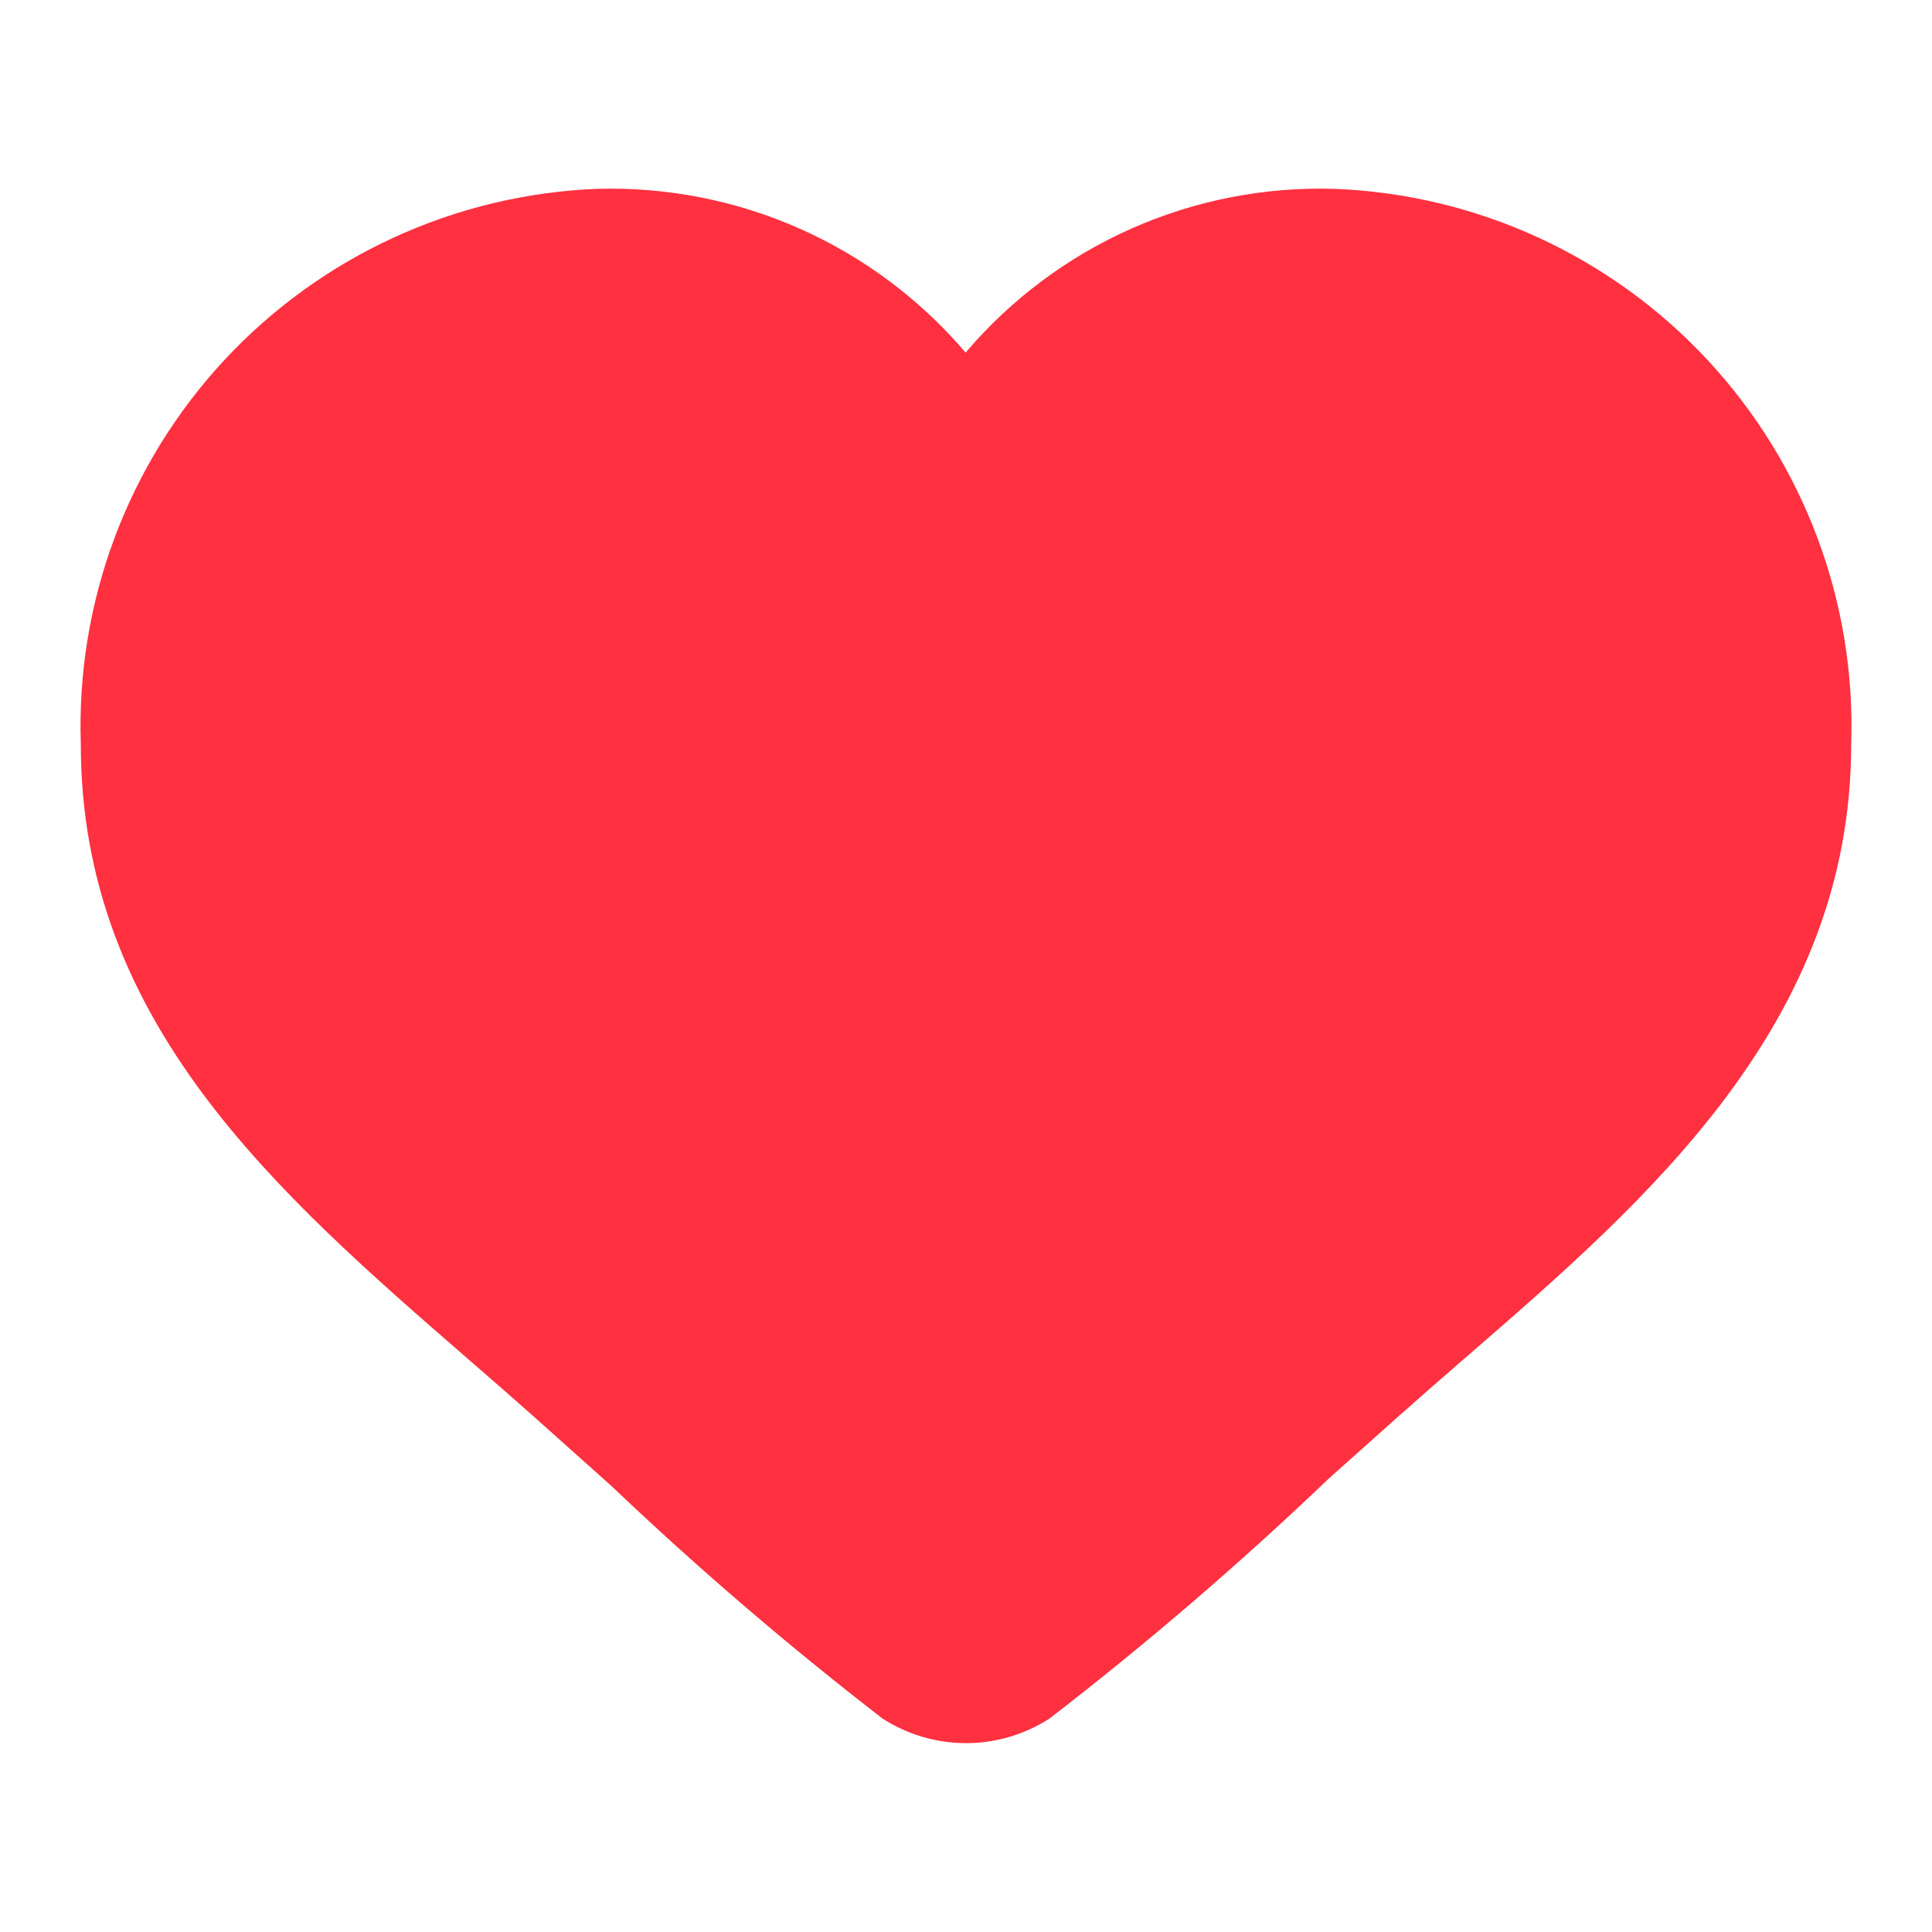 <svg width="24" height="24" viewBox="0 0 24 24" fill="none" xmlns="http://www.w3.org/2000/svg">
<path d="M16.582 2.346C15.714 2.319 14.85 2.487 14.056 2.839C13.262 3.191 12.558 3.718 11.995 4.38C11.433 3.72 10.73 3.194 9.938 2.842C9.146 2.49 8.285 2.321 7.418 2.346C5.654 2.415 3.989 3.18 2.787 4.473C1.585 5.767 0.944 7.483 1.004 9.248C1.004 12.7 3.442 14.82 5.799 16.869C6.07 17.104 6.343 17.341 6.615 17.583L7.597 18.461C8.668 19.48 9.791 20.443 10.961 21.347C11.27 21.547 11.631 21.654 12 21.654C12.369 21.654 12.73 21.547 13.039 21.347C14.247 20.416 15.404 19.421 16.506 18.368L17.388 17.58C17.668 17.332 17.952 17.084 18.234 16.84C20.466 14.904 22.996 12.71 22.996 9.248C23.056 7.483 22.415 5.767 21.213 4.473C20.012 3.18 18.346 2.415 16.582 2.346Z" fill="#FF3040"/>
</svg>
